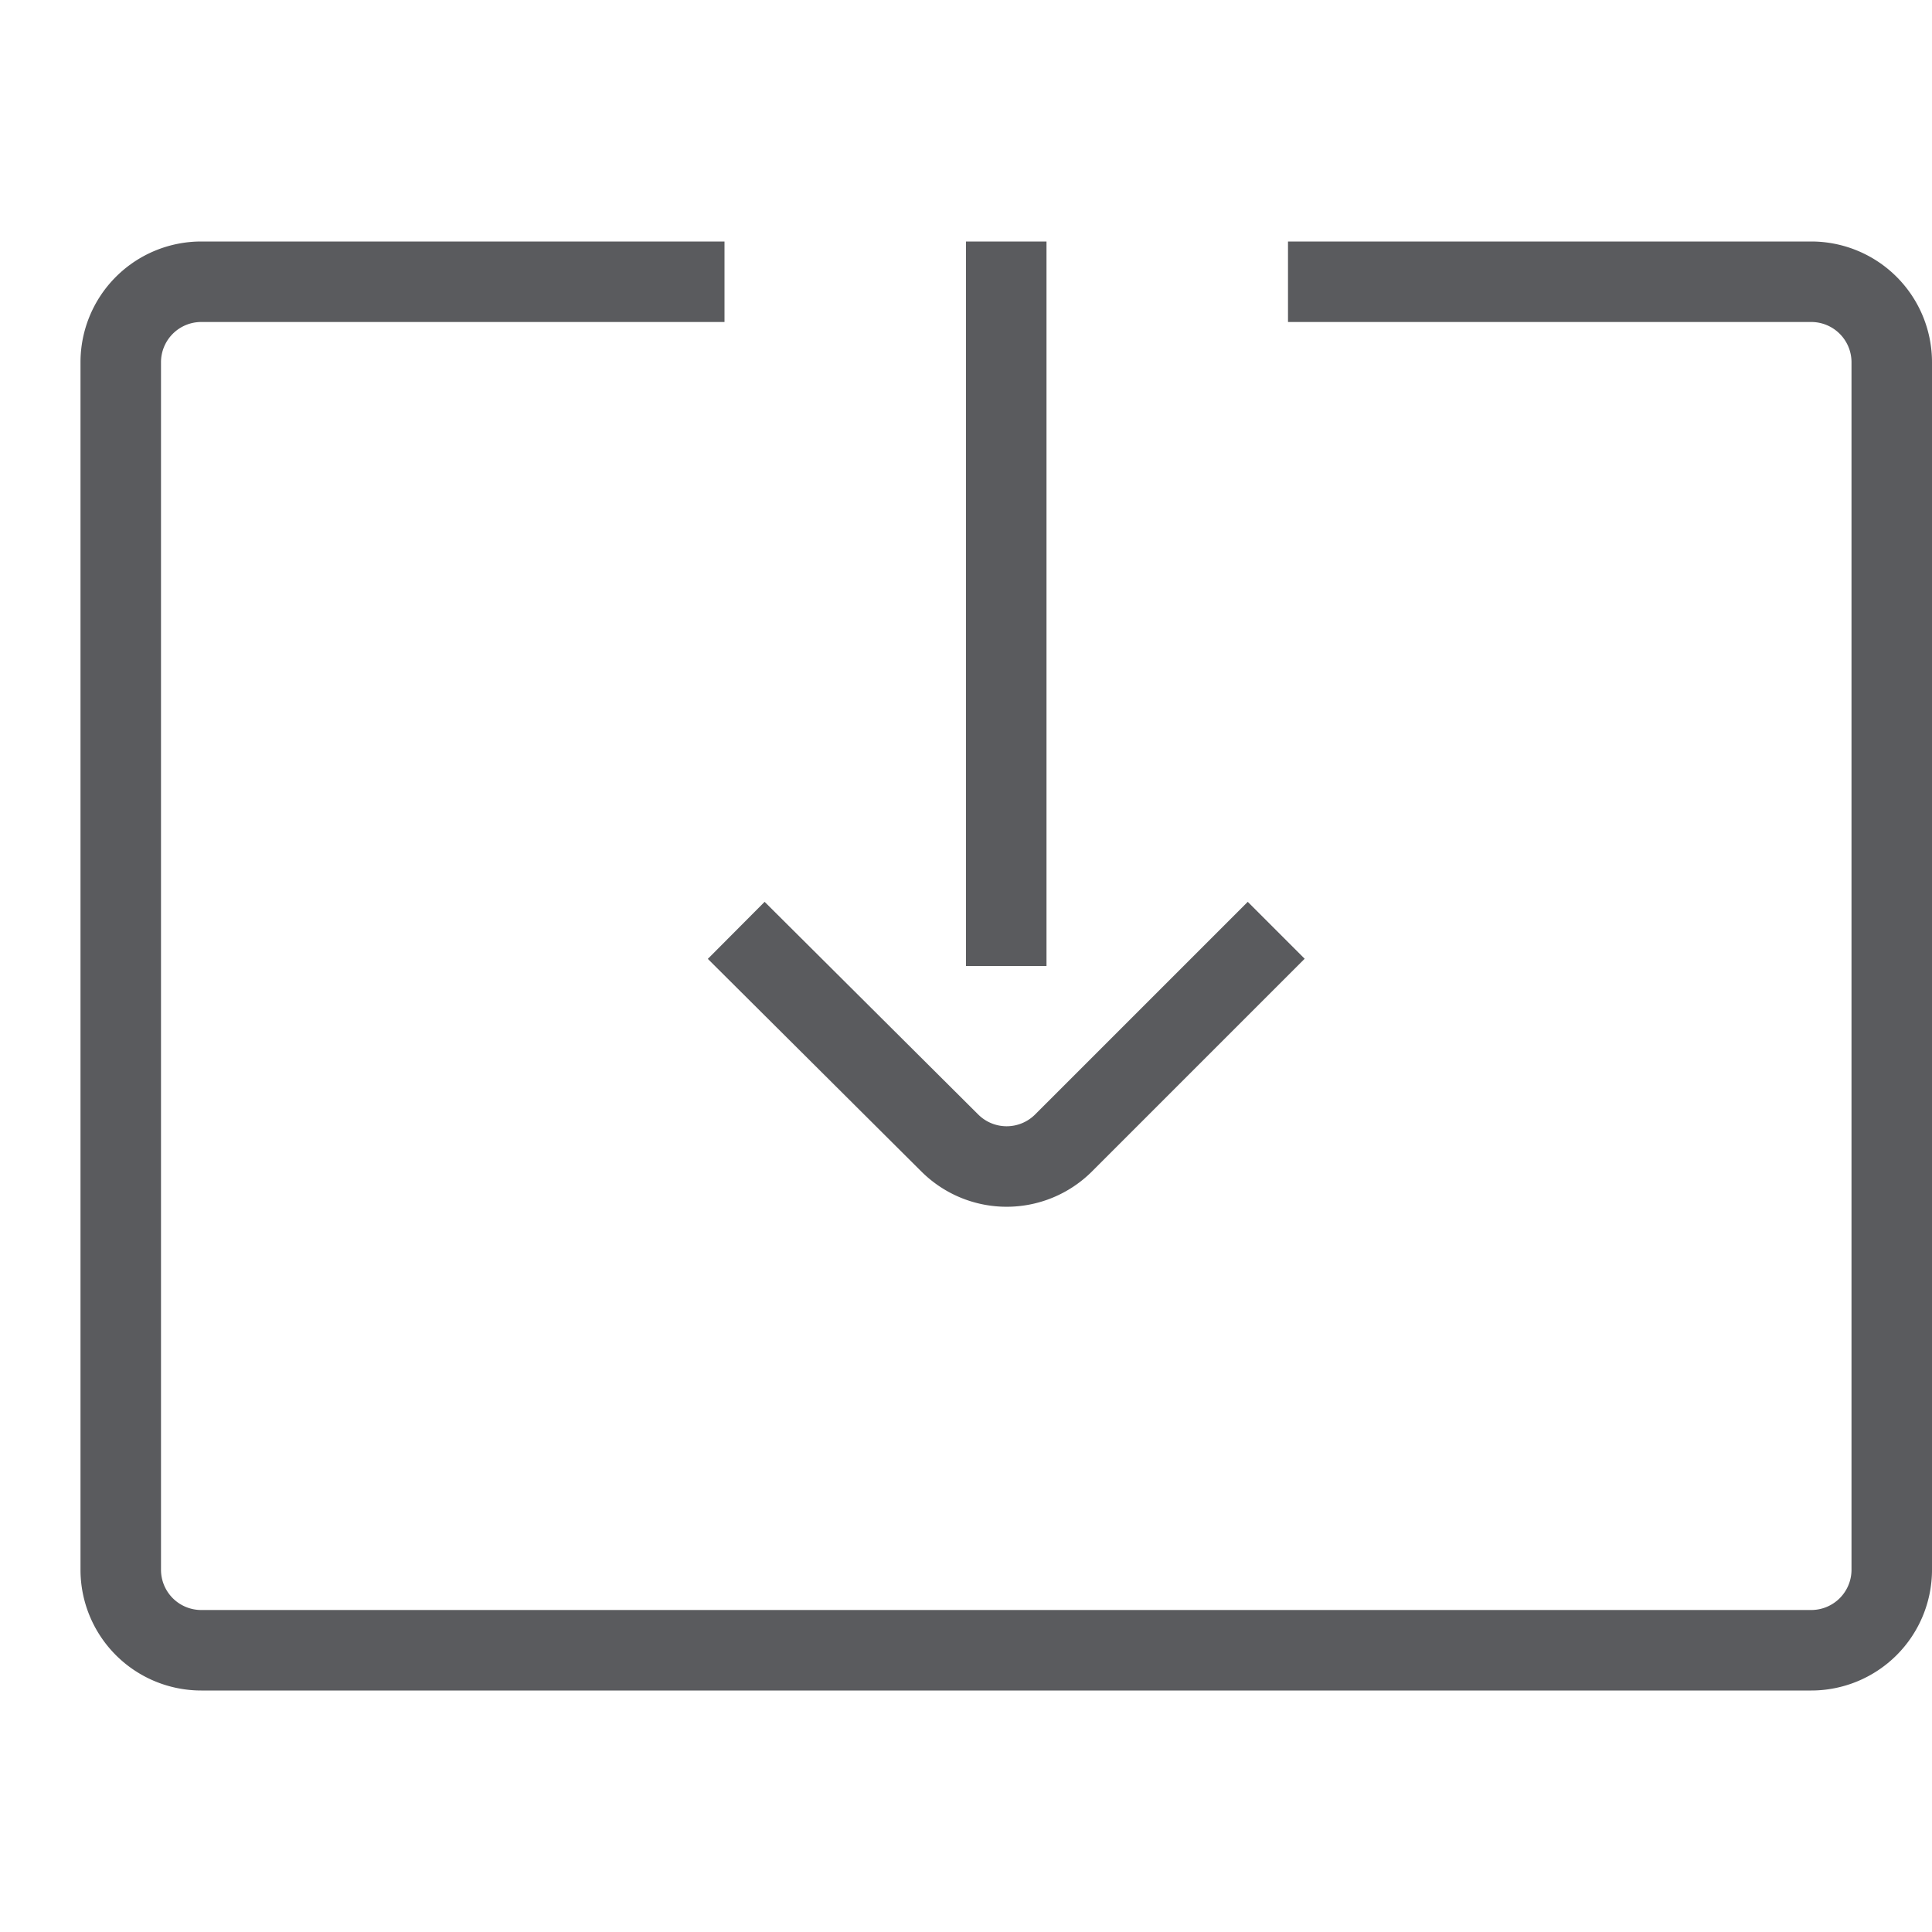 <svg id="Layer_1" data-name="Layer 1" xmlns="http://www.w3.org/2000/svg" viewBox="0 0 24 24"><title>unity-docs-24px-check-in-doc-2</title><line x1="12.5" y1="11.5" x2="12.5" y2="3.5" style="fill:none;stroke:#5a5b5e;stroke-linecap:square;stroke-linejoin:round"/><path d="M16.5,3.5h6a1,1,0,0,1,1,1v15a1,1,0,0,1-1,1H2.5a1,1,0,0,1-1-1V4.5a1,1,0,0,1,1-1h6" style="fill:none;stroke:#5a5b5e;stroke-linecap:square;stroke-linejoin:round"/><path d="M15.5,11.91l-2.29,2.29a1,1,0,0,1-1.41,0L9.5,11.91" style="fill:none;stroke:#5a5b5e;stroke-linecap:square;stroke-linejoin:round"/></svg>